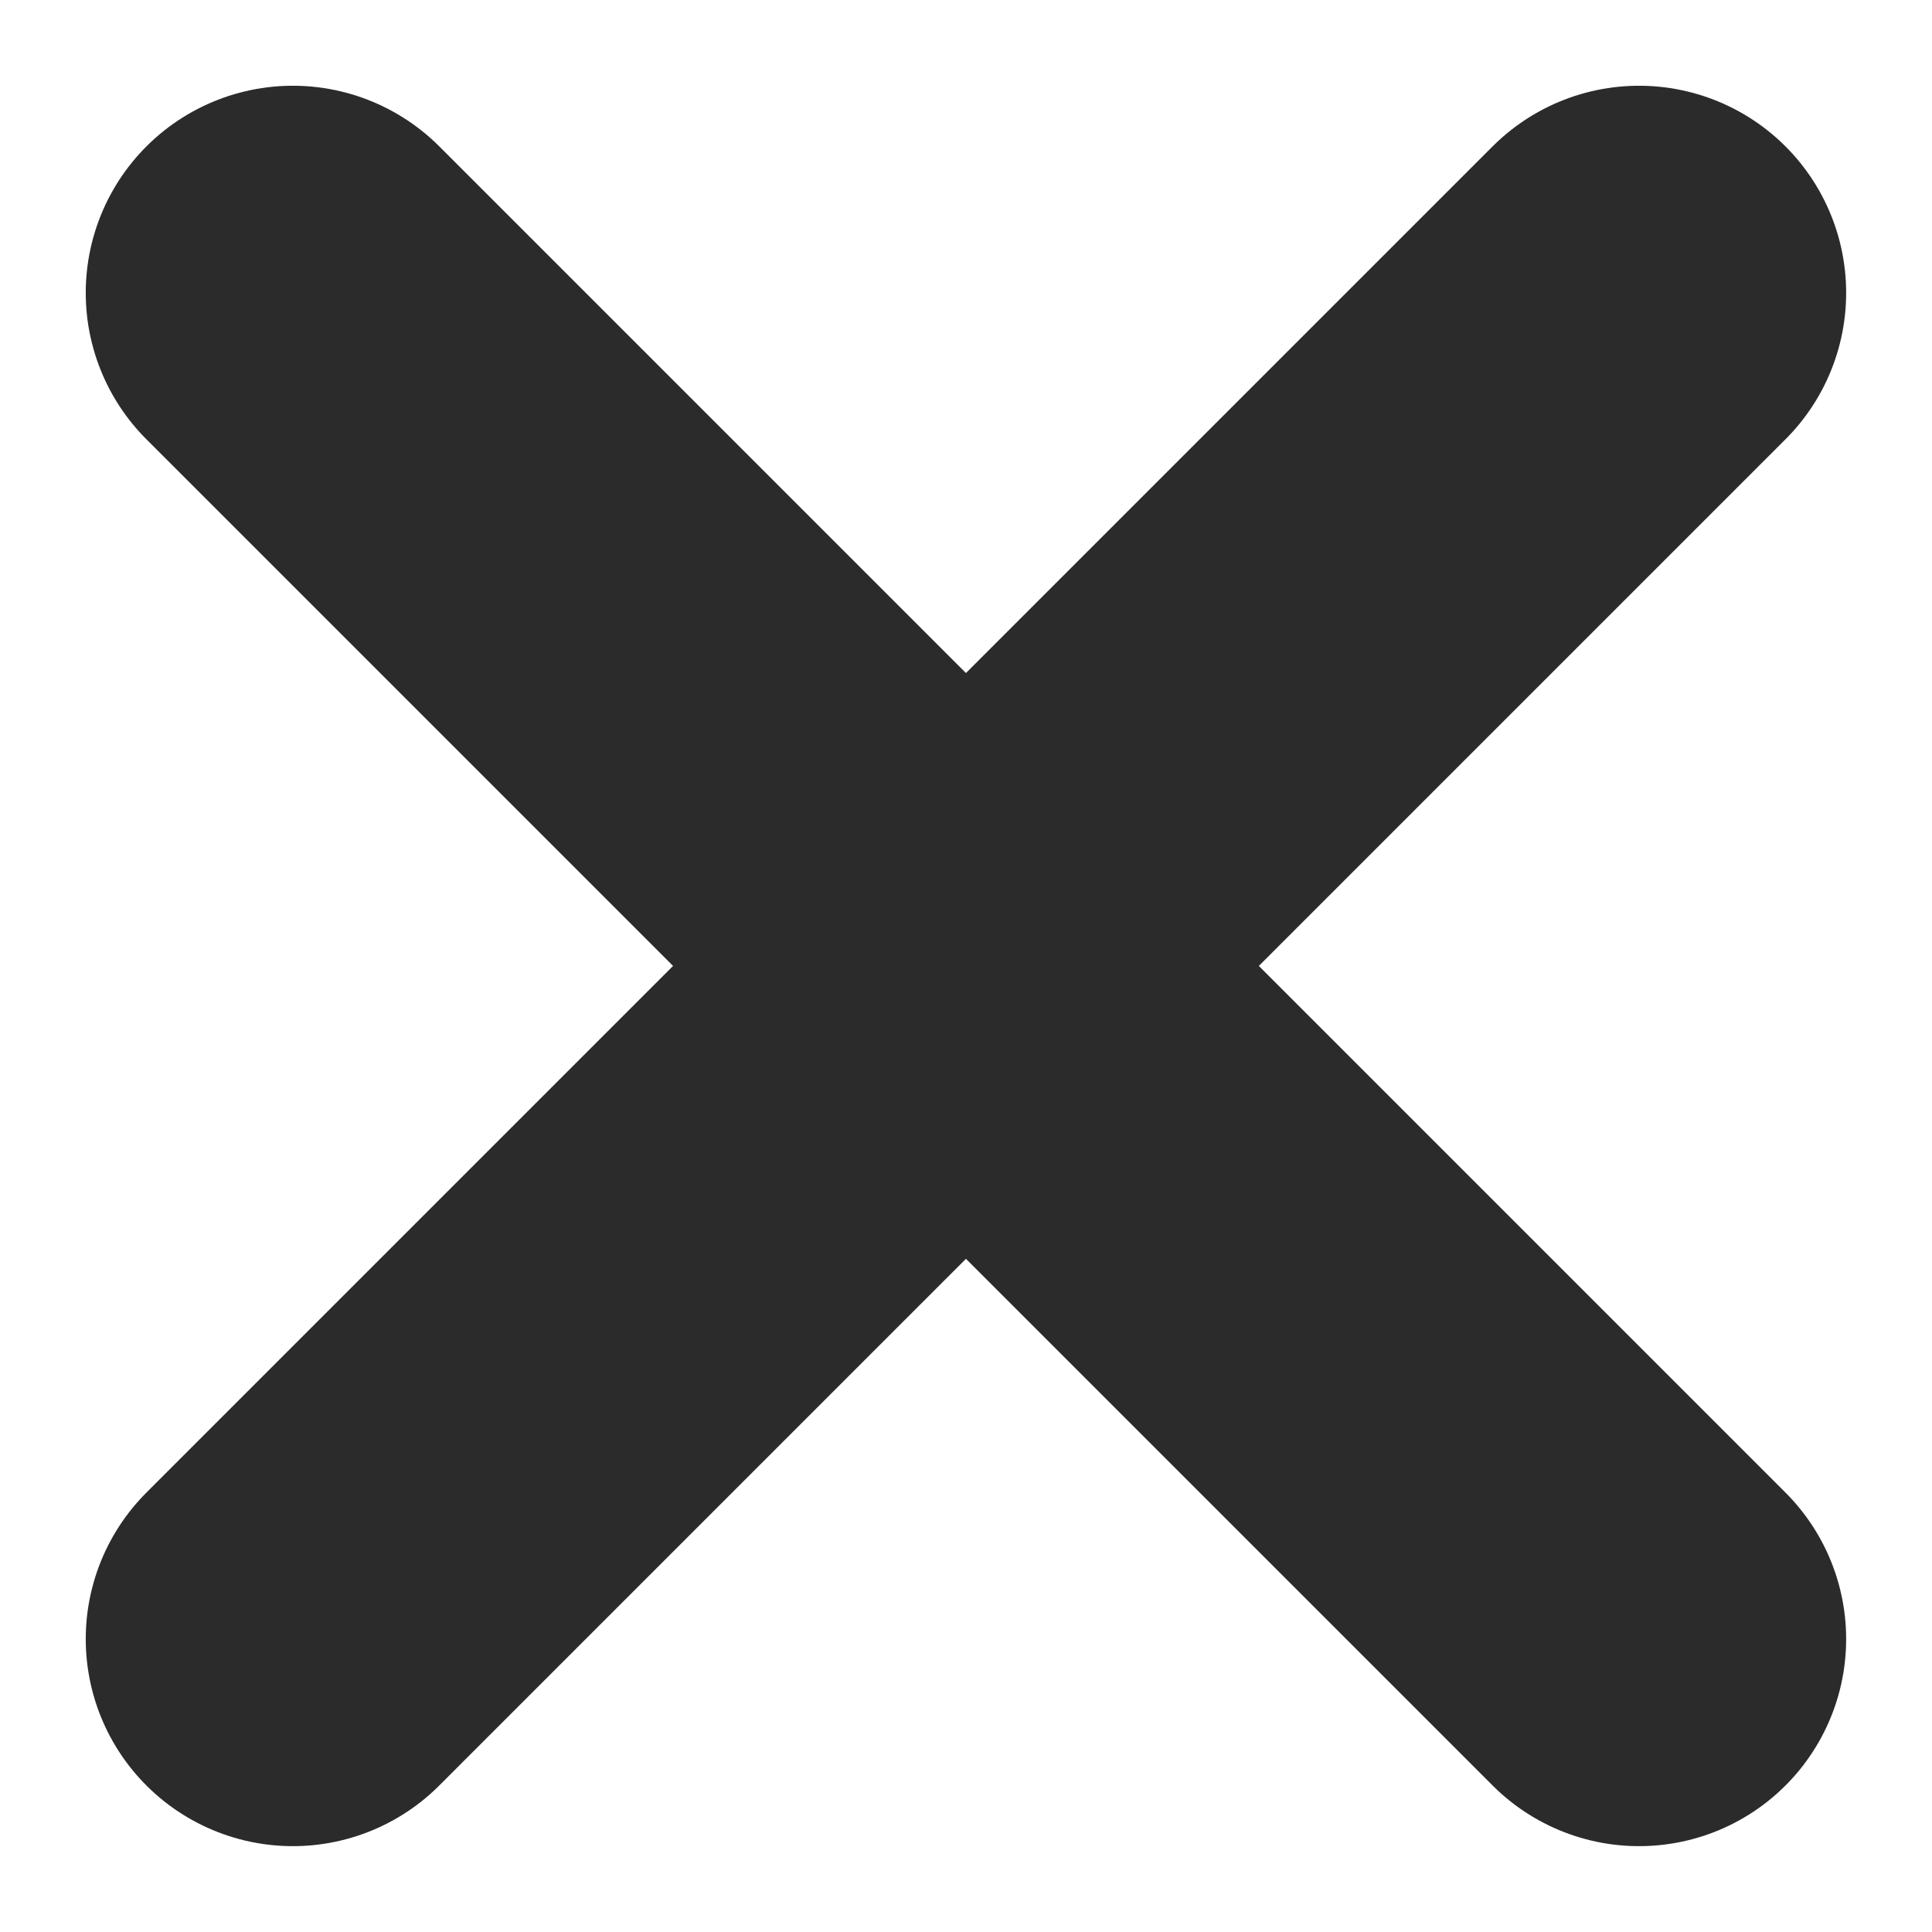 <svg xmlns="http://www.w3.org/2000/svg" width="18.657" height="18.657" viewBox="0 0 18.657 18.657">
  <g id="Group_297" data-name="Group 297" transform="translate(-11656.672 -1128.672)">
    <line id="Line_14" data-name="Line 14" x2="13" y2="13" transform="translate(11659.5 1131.5)" fill="none" stroke="#2b2b2b" stroke-linecap="round" stroke-width="4"/>
    <line id="Line_15" data-name="Line 15" x1="13" y2="13" transform="translate(11659.5 1131.5)" fill="none" stroke="#2b2b2b" stroke-linecap="round" stroke-width="4"/>
  </g>
</svg>

